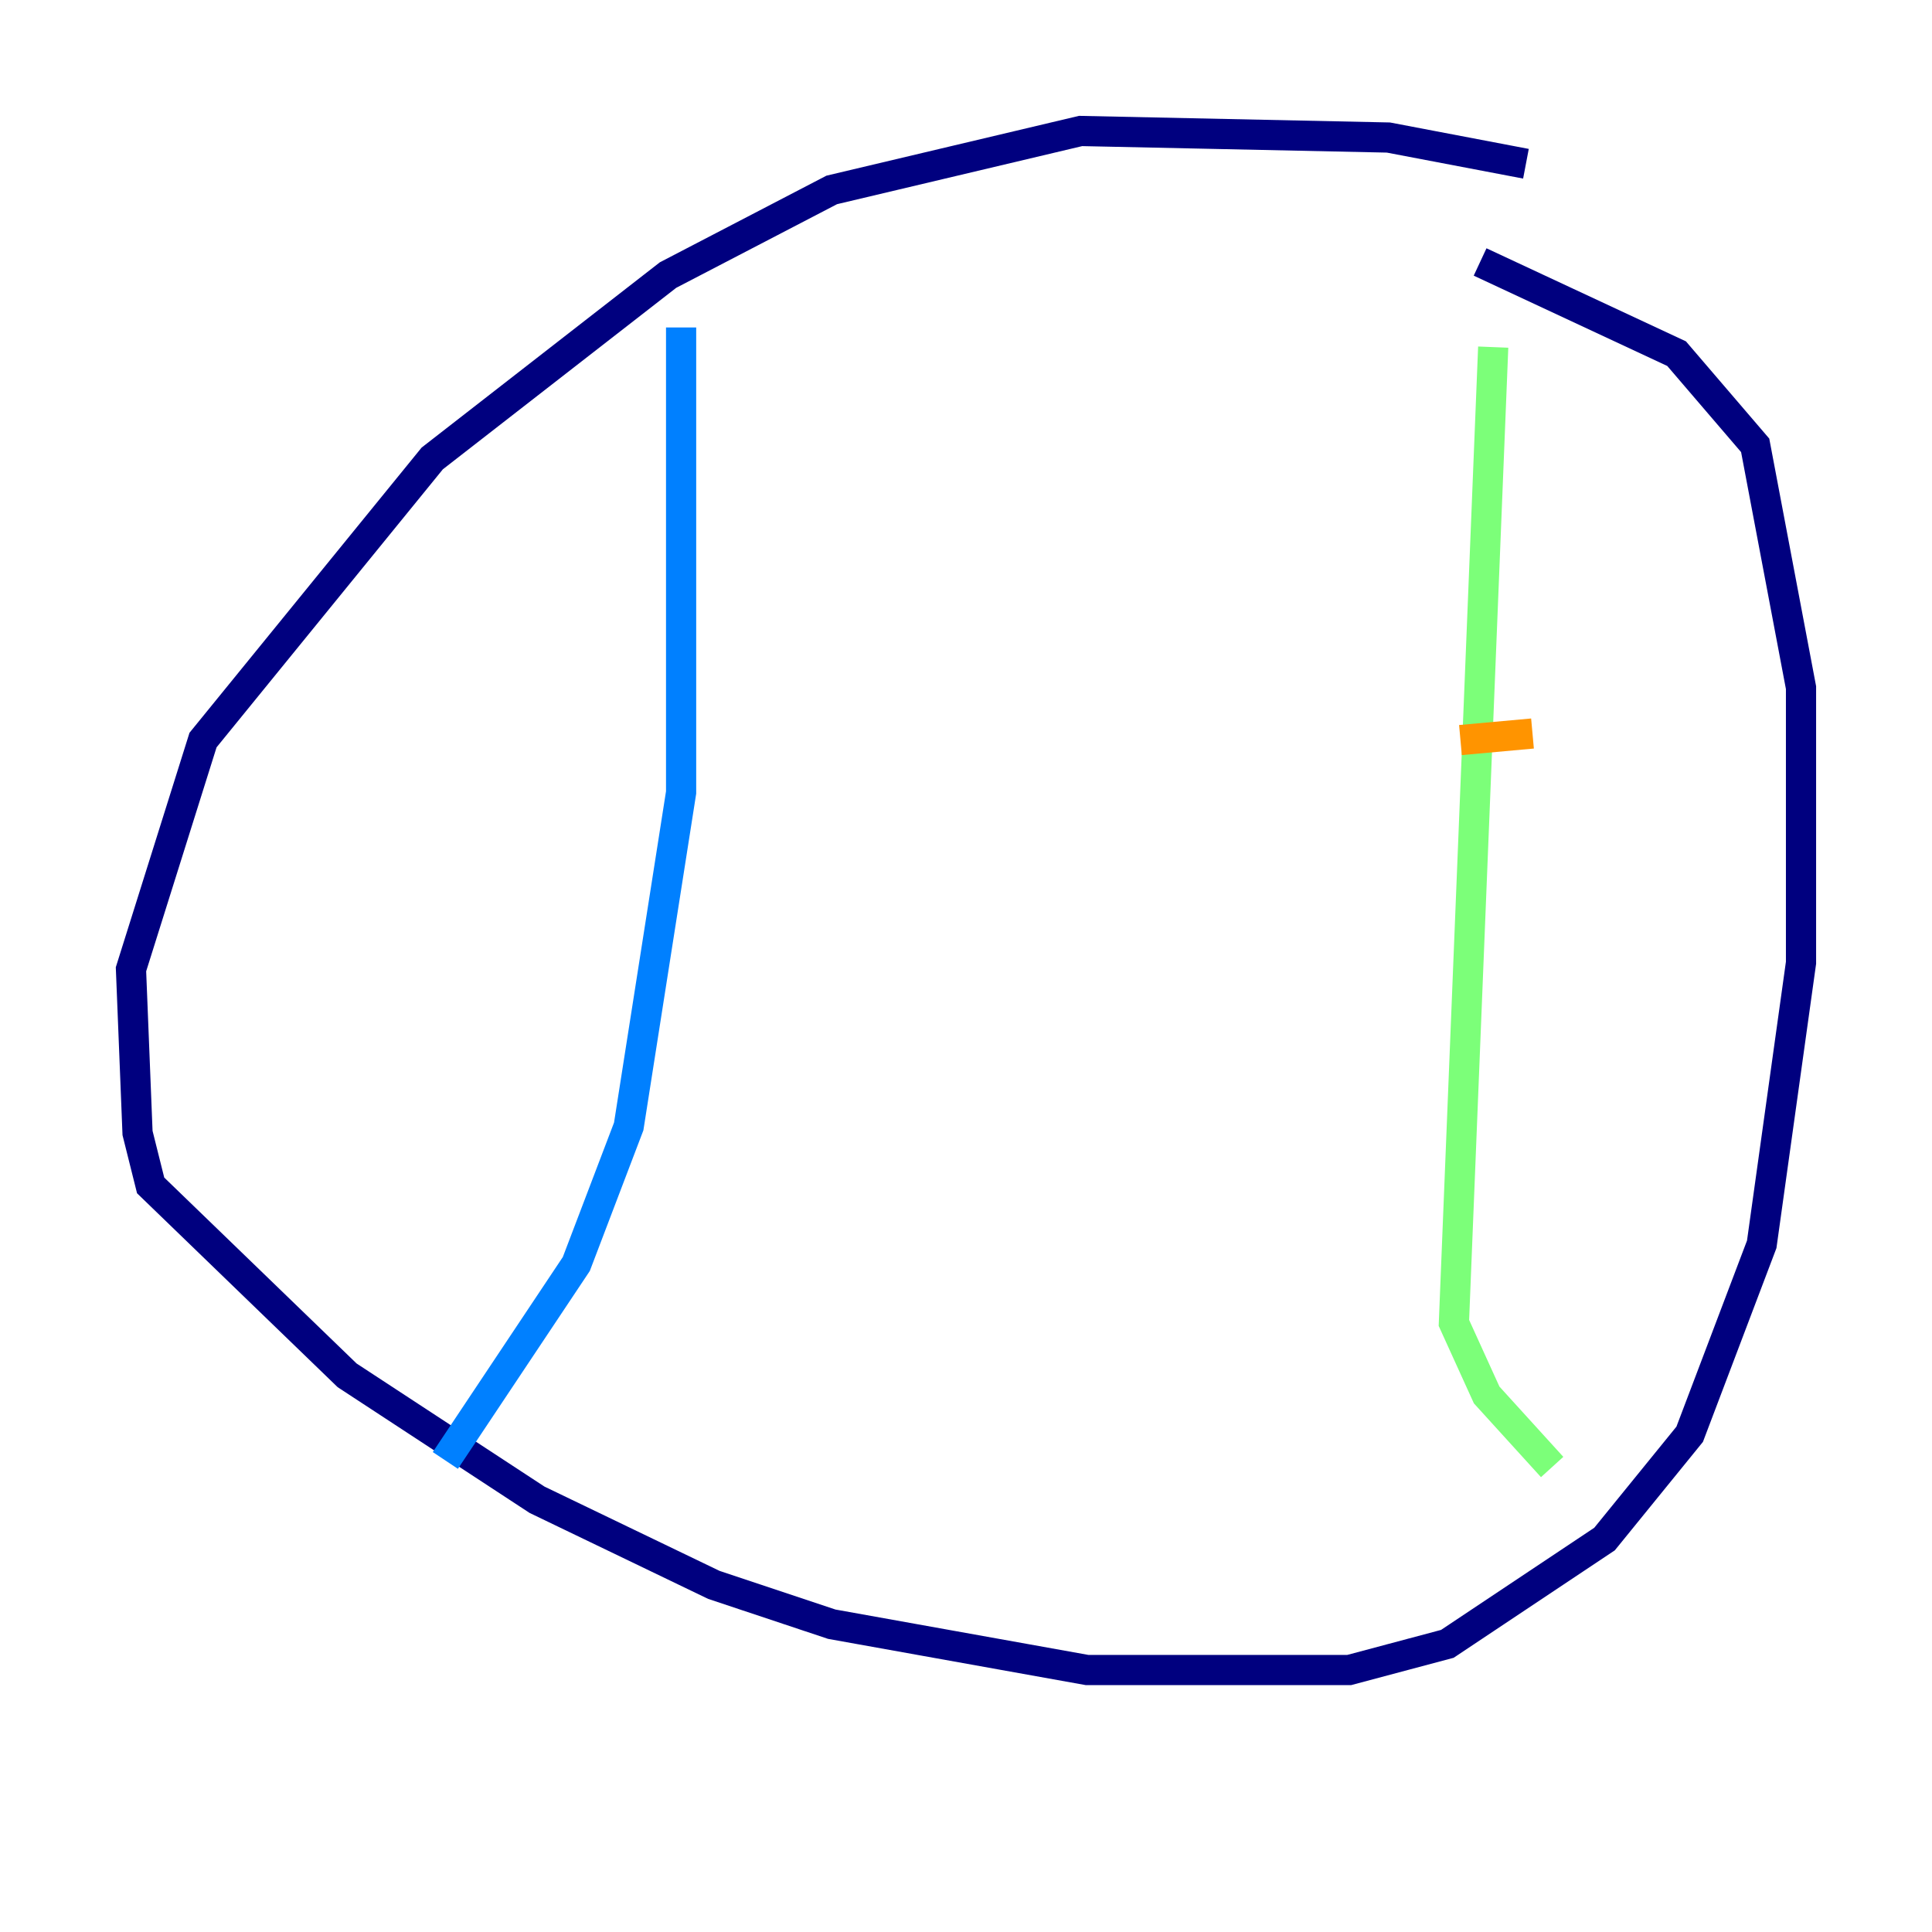 <?xml version="1.0" encoding="utf-8" ?>
<svg baseProfile="tiny" height="128" version="1.2" viewBox="0,0,128,128" width="128" xmlns="http://www.w3.org/2000/svg" xmlns:ev="http://www.w3.org/2001/xml-events" xmlns:xlink="http://www.w3.org/1999/xlink"><defs /><polyline fill="none" points="101.098,10.848 91.986,9.112 71.593,8.678 55.105,12.583 44.258,18.224 28.637,30.373 13.451,49.031 8.678,64.217 9.112,75.064 9.98,78.536 22.997,91.119 35.58,99.363 47.295,105.003 55.105,107.607 72.027,110.644 89.383,110.644 95.891,108.909 106.305,101.966 111.946,95.024 116.719,82.441 119.322,63.783 119.322,45.559 116.285,29.505 111.078,23.43 98.061,17.356" stroke="#00007f" stroke-width="2" /><polyline fill="none" points="45.125,21.695 45.125,52.502 41.654,74.63 38.183,83.742 29.505,96.759" stroke="#0080ff" stroke-width="2" /><polyline fill="none" points="98.929,22.997 96.325,87.647 98.495,92.42 102.834,97.193" stroke="#7cff79" stroke-width="2" /><polyline fill="none" points="96.759,49.031 101.532,48.597" stroke="#ff9400" stroke-width="2" /><polyline fill="none" points="88.515,61.614 88.515,61.614" stroke="#7f0000" stroke-width="2" /></svg>